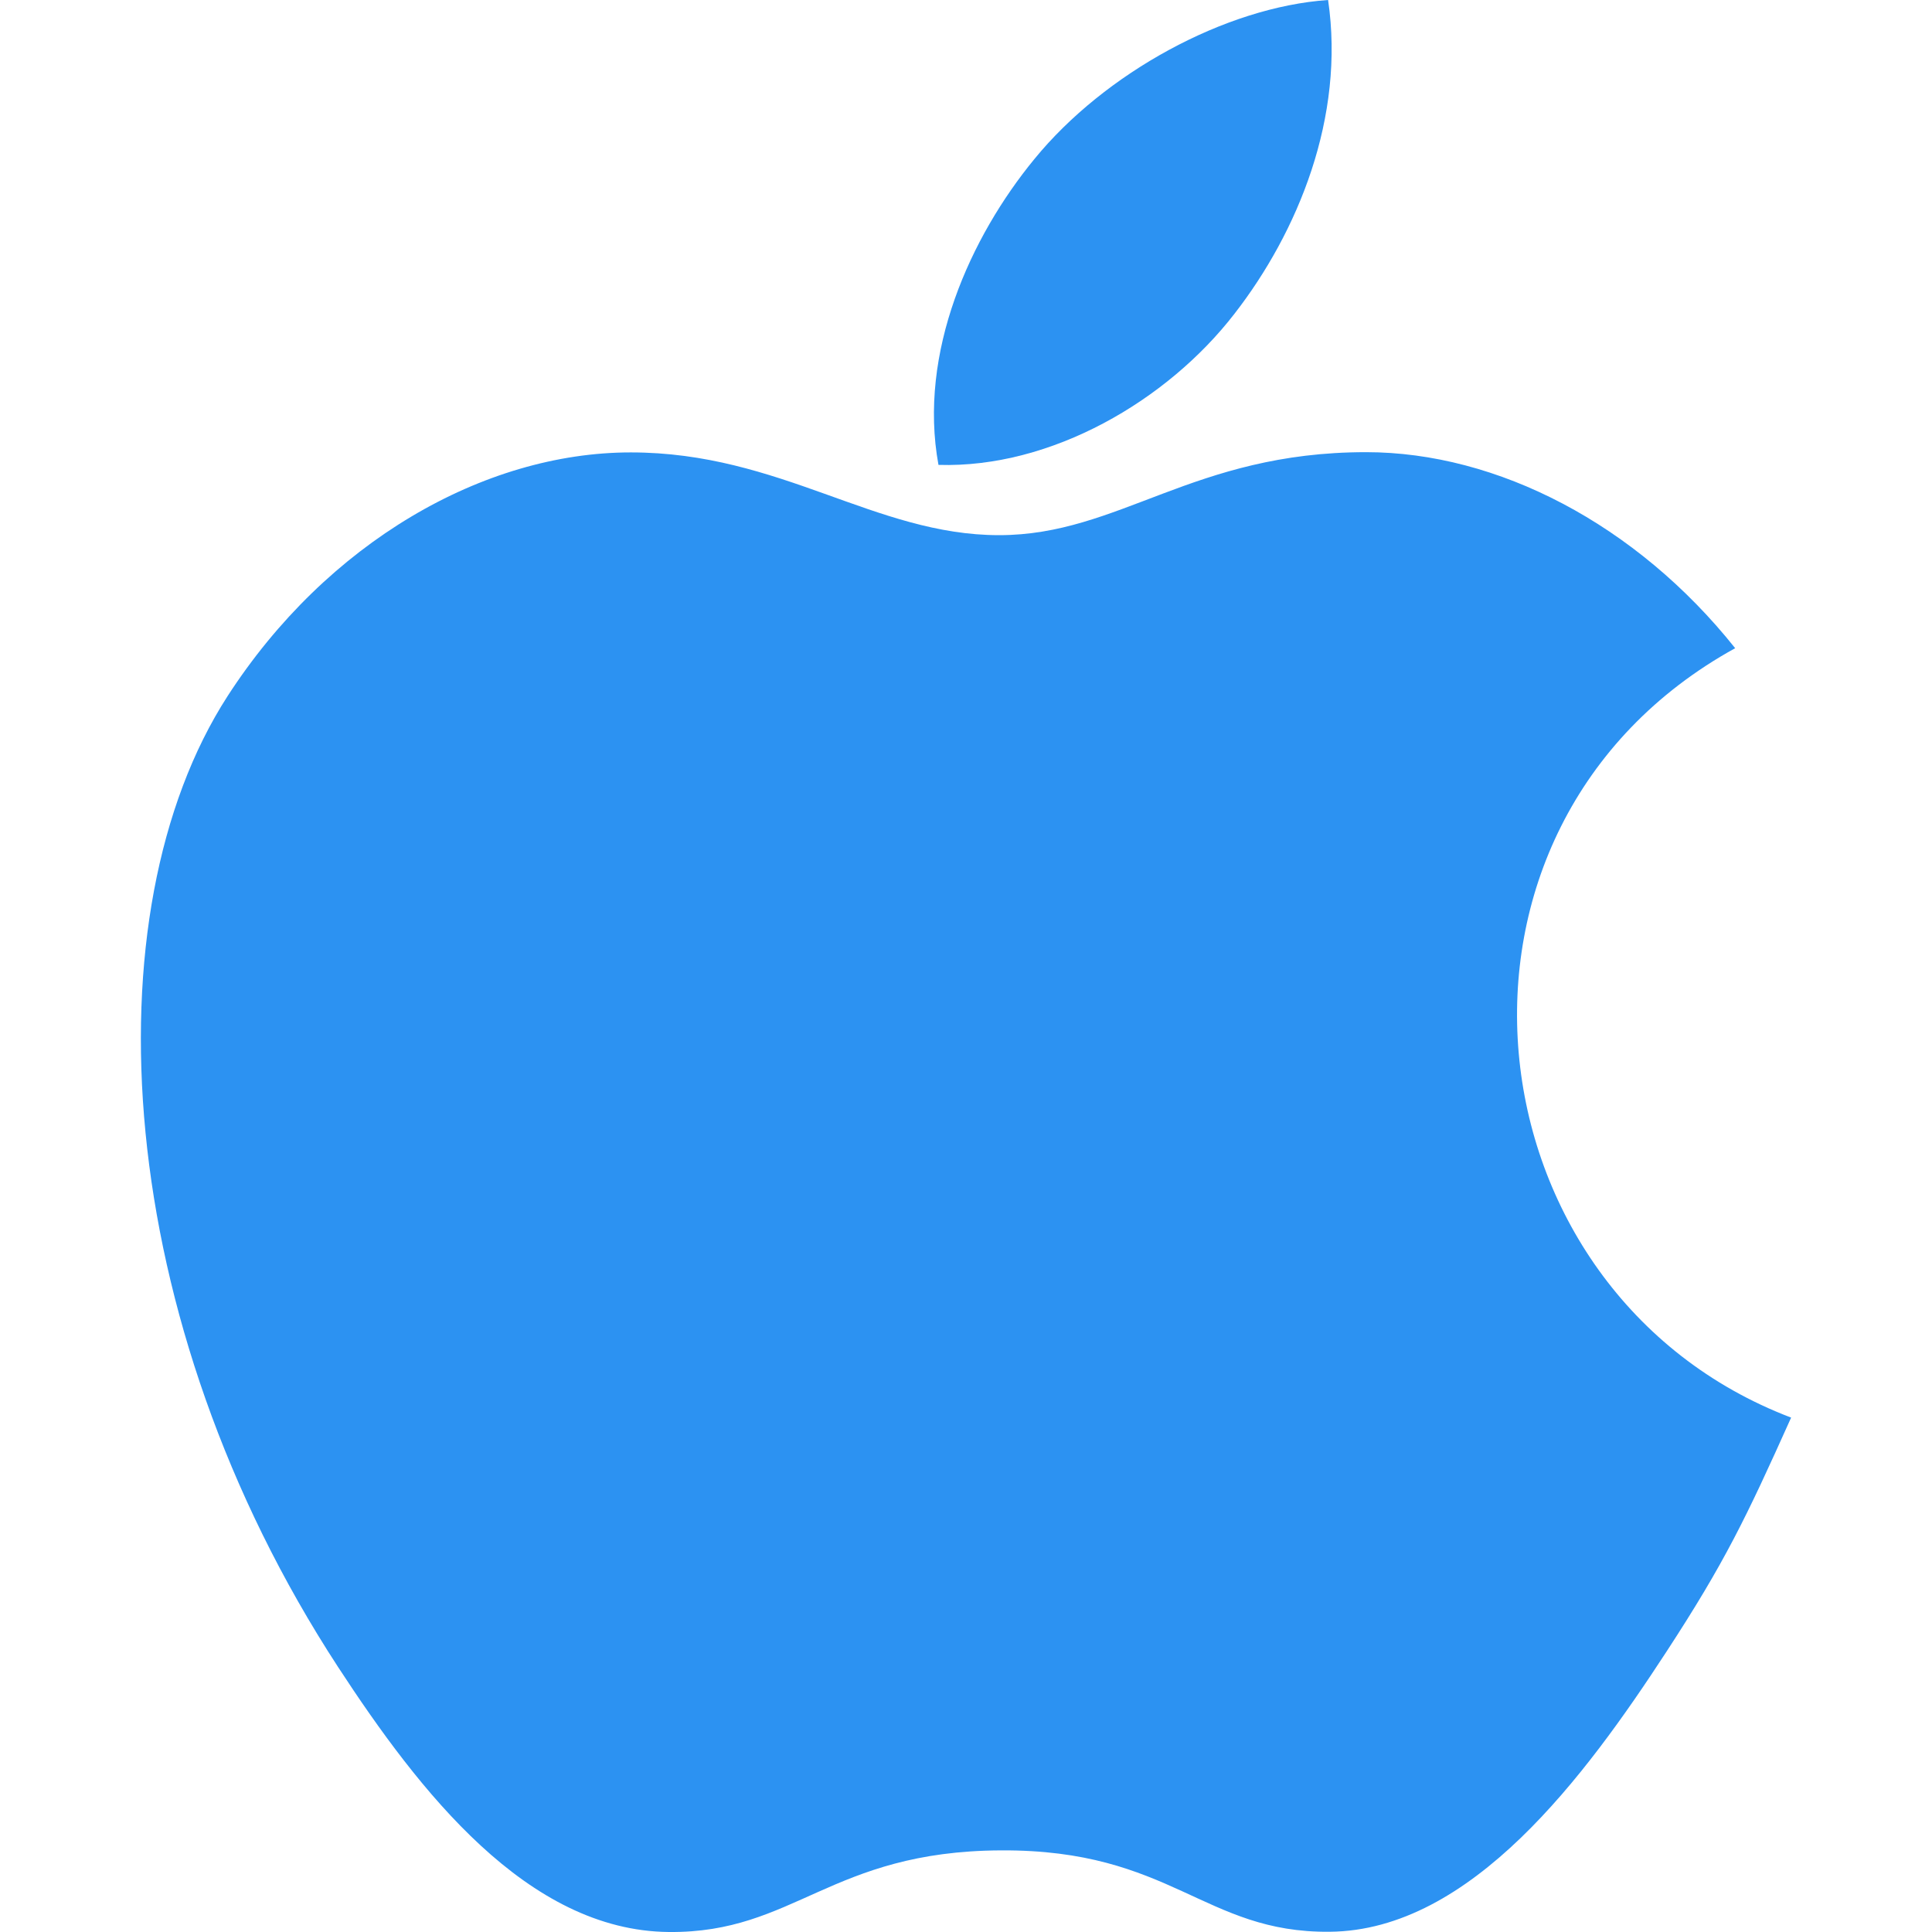 <svg width="24" height="24" viewBox="0 0 24 24" fill="none" xmlns="http://www.w3.org/2000/svg">
<g clip-path="url(#clip0_3427_4811)">
<path d="M16.498 0C15.219 0.088 13.723 0.907 12.851 1.974C12.056 2.941 11.402 4.378 11.658 5.775C13.056 5.818 14.5 4.98 15.337 3.895C16.12 2.886 16.712 1.458 16.498 0Z" fill="#2C92F2"/>
<path d="M21.555 8.052C20.327 6.511 18.6 5.617 16.97 5.617C14.817 5.617 13.907 6.648 12.411 6.648C10.869 6.648 9.698 5.62 7.836 5.62C6.008 5.62 4.061 6.738 2.826 8.649C1.091 11.34 1.388 16.399 4.2 20.709C5.207 22.251 6.551 23.985 8.309 24C9.873 24.015 10.314 22.996 12.434 22.986C14.553 22.974 14.955 24.013 16.517 23.997C18.276 23.983 19.694 22.062 20.7 20.52C21.422 19.414 21.69 18.858 22.25 17.61C18.18 16.06 17.528 10.273 21.555 8.052Z" fill="#2C92F2"/>
</g>
<defs>
<clipPath id="clip0_3427_4811">
<rect width="24" height="24" fill="white"/>
</clipPath>
</defs>
</svg>
